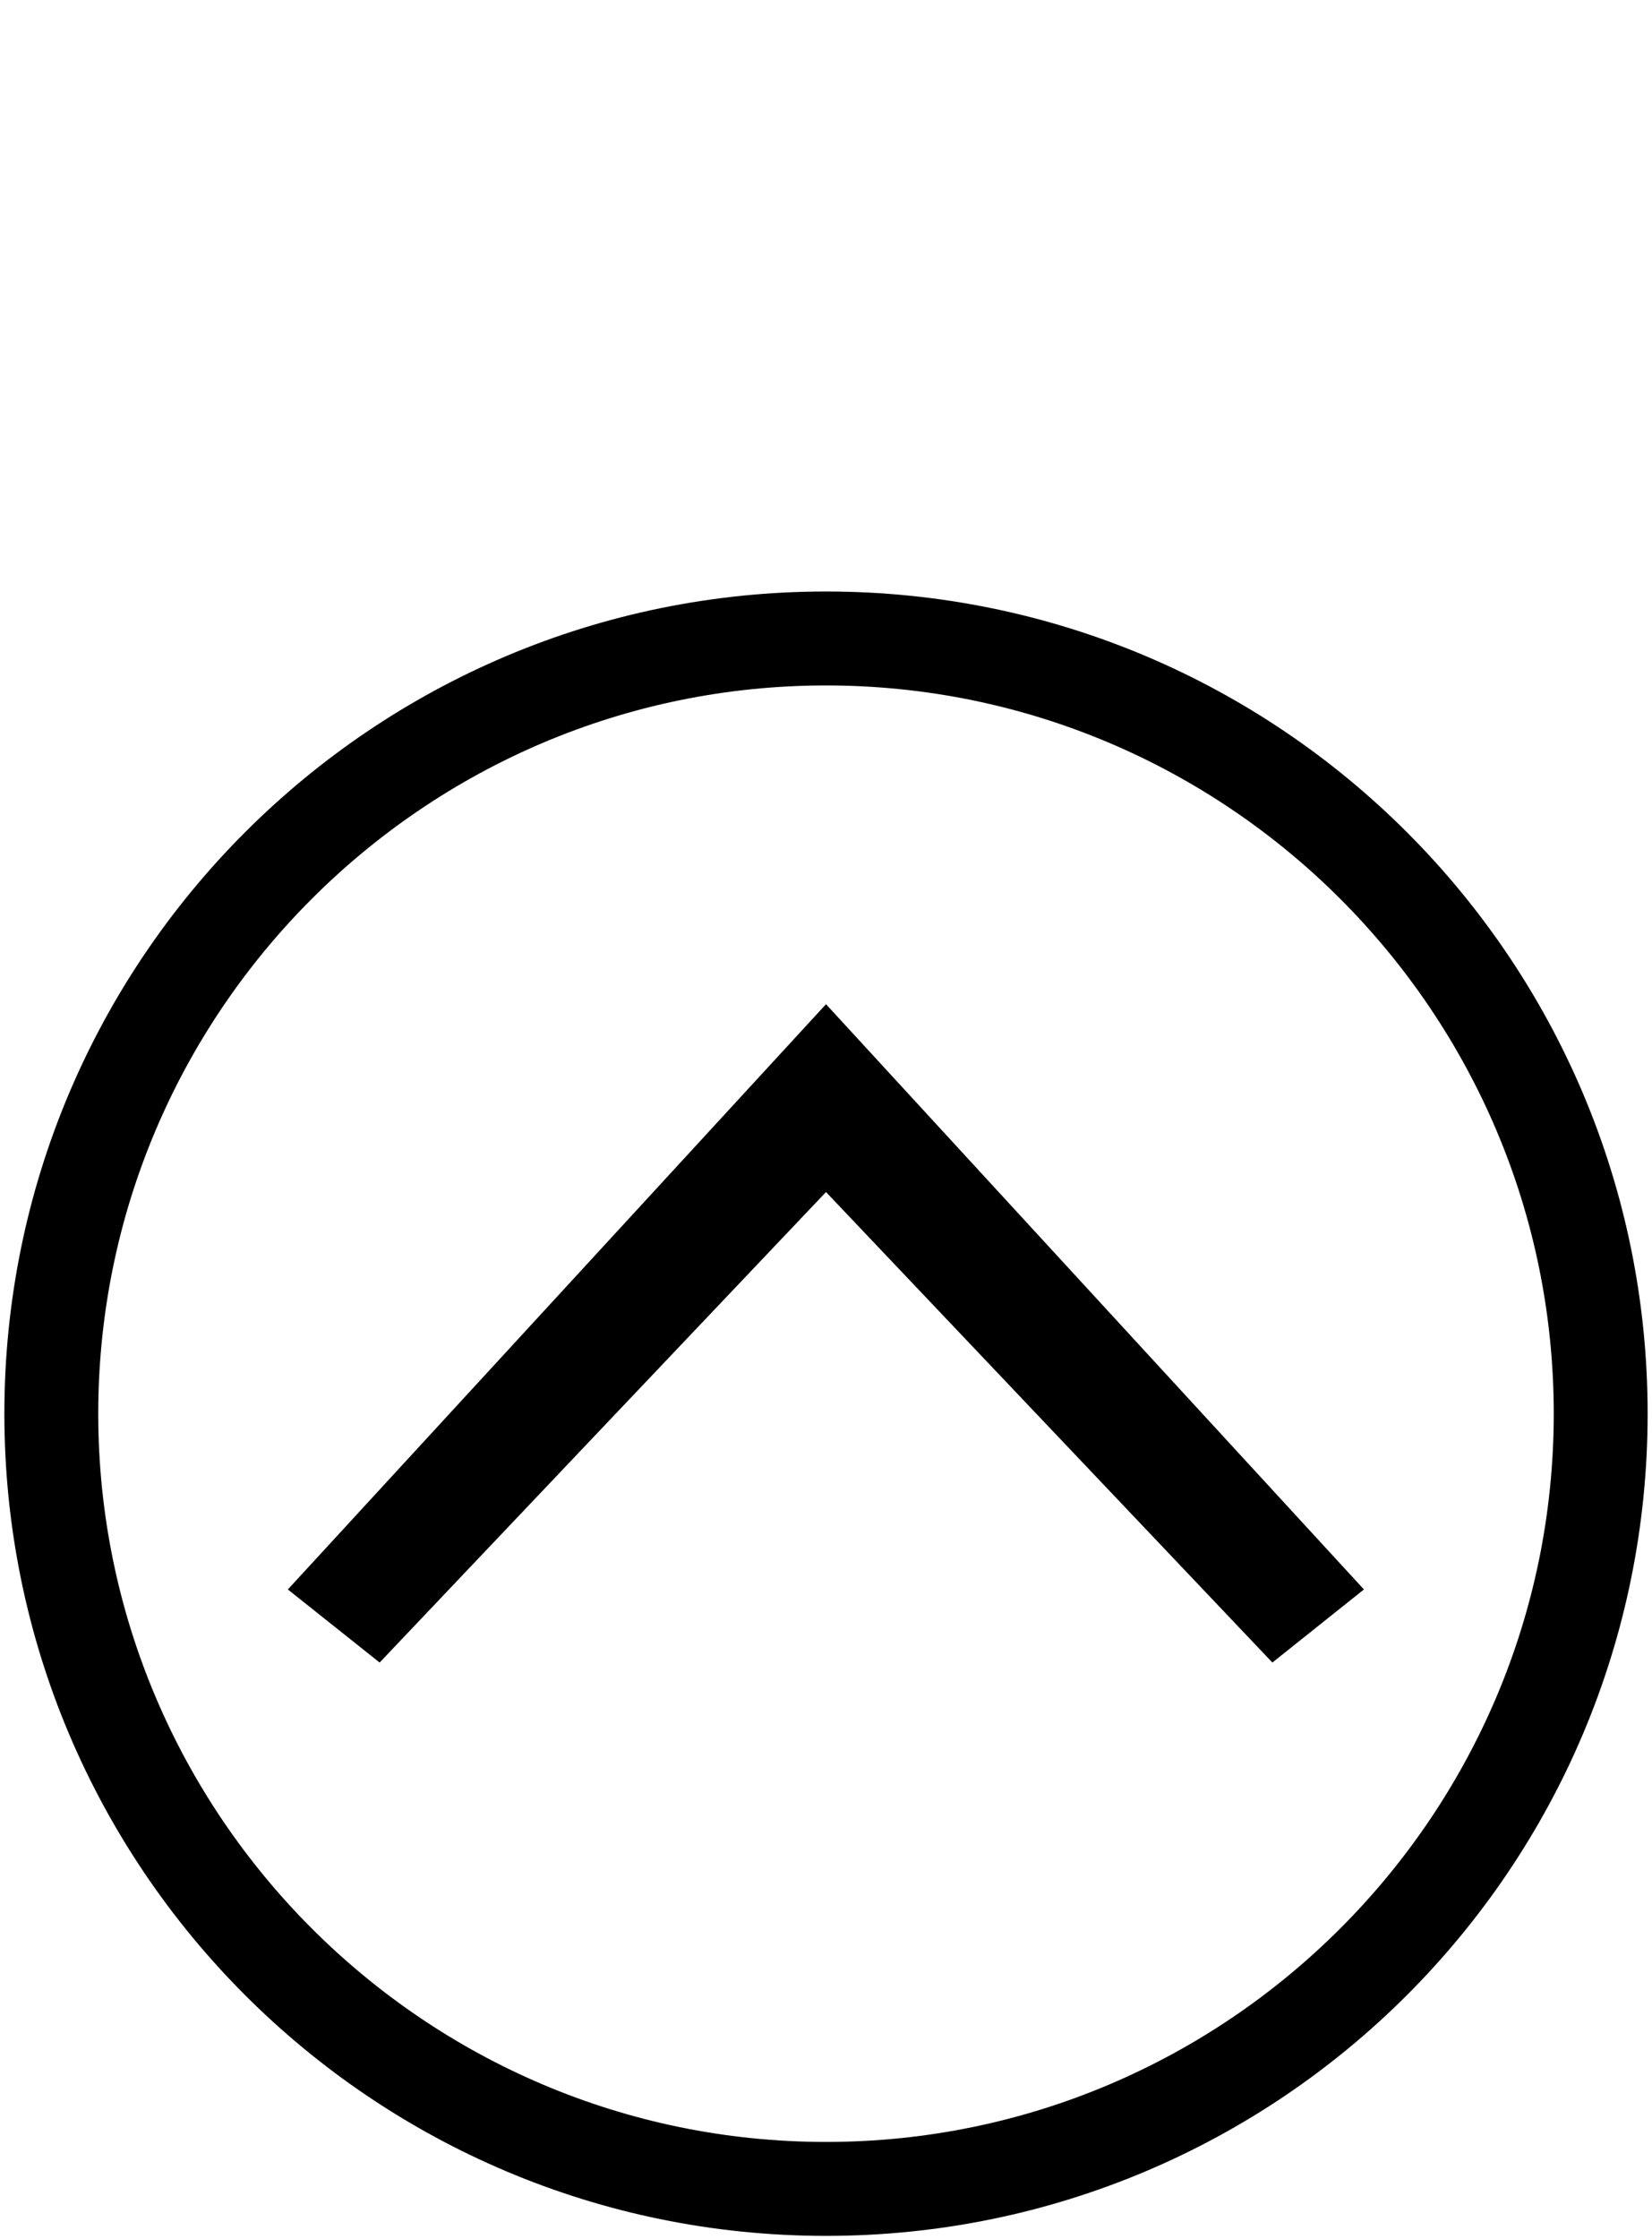 <?xml version="1.0" encoding="utf-8"?>
<!-- Generator: Adobe Illustrator 16.0.3, SVG Export Plug-In . SVG Version: 6.00 Build 0)  -->
<!DOCTYPE svg PUBLIC "-//W3C//DTD SVG 1.1//EN" "http://www.w3.org/Graphics/SVG/1.1/DTD/svg11.dtd">
<svg version="1.1" id="Layer_1" xmlns="http://www.w3.org/2000/svg" xmlns:xlink="http://www.w3.org/1999/xlink" x="0px" y="0px"
	 width="378px" height="512px" viewBox="0 0 378 512" enable-background="new 0 0 378 512" xml:space="preserve">
<path d="M22.48,323.25c0-91.823,74.723-166.519,166.52-166.519c91.823,0,166.519,74.695,166.519,166.519
	c0,91.797-74.695,166.52-166.519,166.52C97.203,489.77,22.48,415.047,22.48,323.25z M1,323.25c0,103.836,84.165,188,188,188
	c103.835,0,188-84.164,188-188c0-103.835-84.165-188-188-188C85.165,135.25,1,219.415,1,323.25z"/>
<polygon points="312.086,363.441 291.136,380.151 189,272.568 86.865,380.151 65.862,363.441 189,229.619 "/>
</svg>
